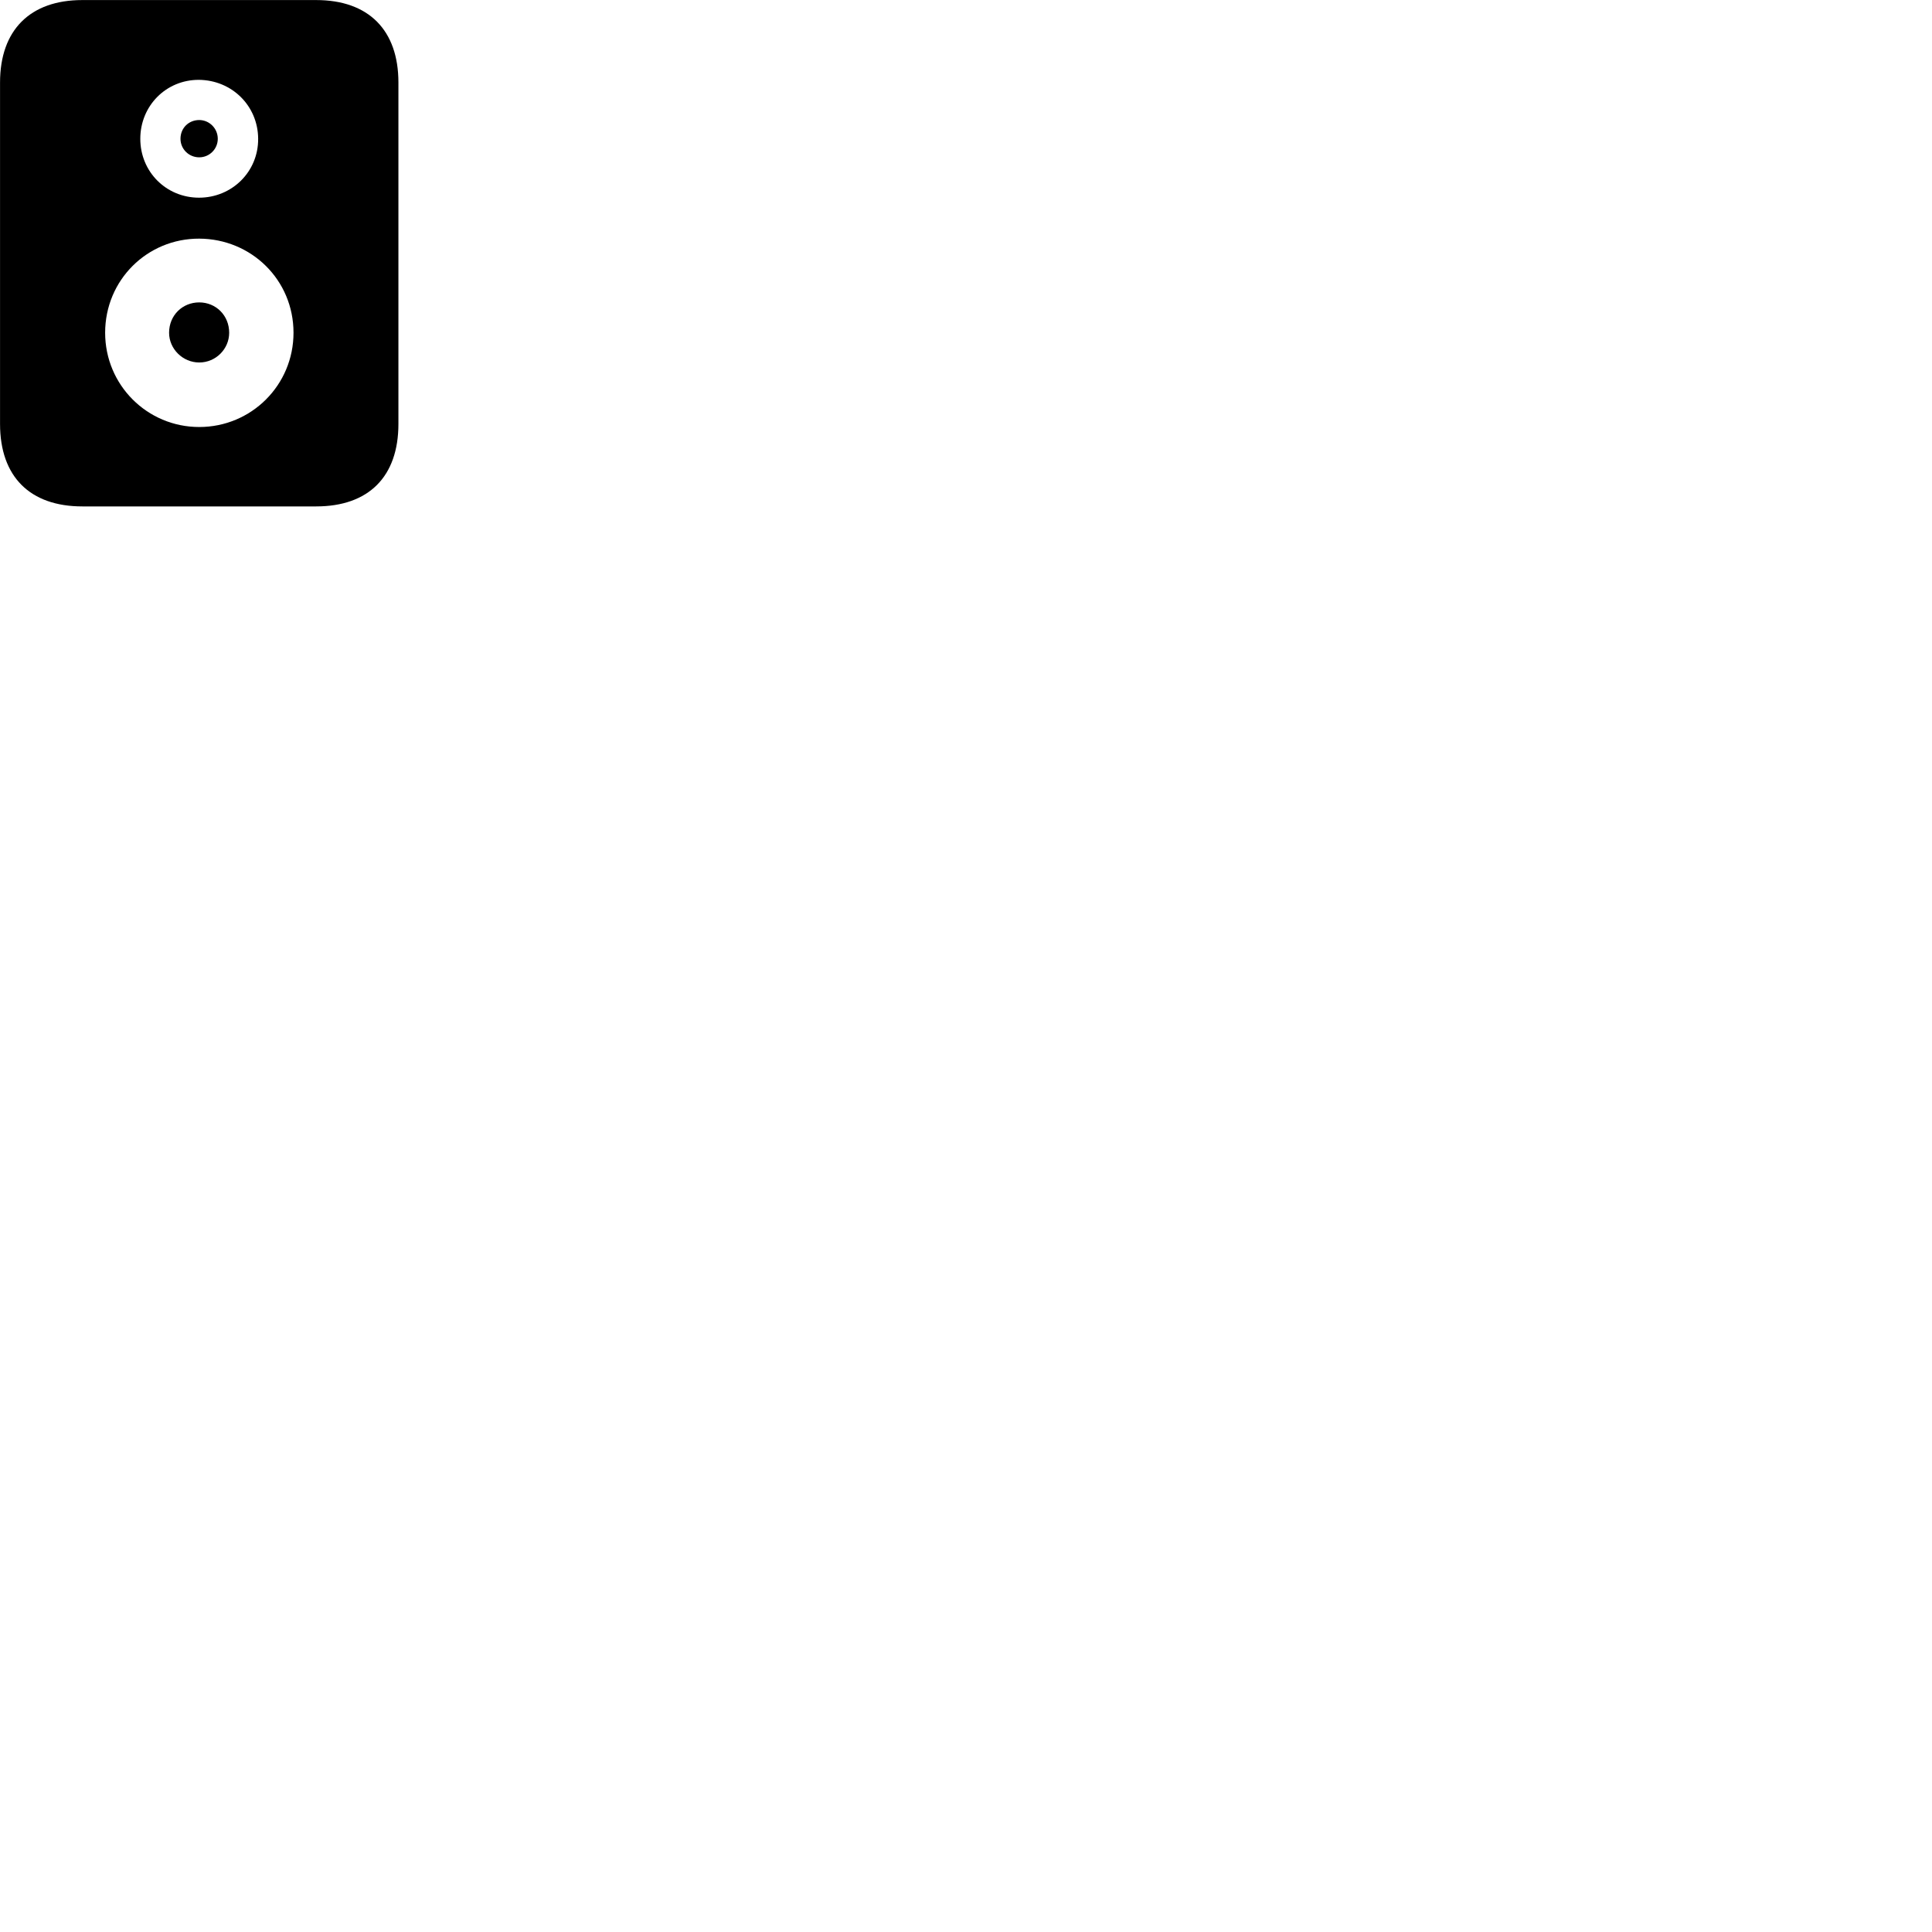 
        <svg xmlns="http://www.w3.org/2000/svg" viewBox="0 0 100 100">
            <path d="M0.002 4.272V21.942C0.002 24.672 1.552 26.212 4.262 26.212H16.362C19.082 26.212 20.622 24.672 20.622 21.942V4.272C20.622 1.562 19.082 0.003 16.362 0.003H4.262C1.552 0.003 0.002 1.562 0.002 4.272ZM10.302 10.232C8.602 10.232 7.262 8.893 7.262 7.183C7.262 5.473 8.602 4.122 10.302 4.133C12.002 4.152 13.352 5.473 13.362 7.183C13.372 8.893 12.002 10.232 10.302 10.232ZM10.312 8.143C10.842 8.143 11.272 7.713 11.272 7.183C11.272 6.643 10.832 6.213 10.312 6.213C9.772 6.213 9.342 6.622 9.342 7.183C9.342 7.713 9.772 8.143 10.312 8.143ZM10.312 22.102C7.622 22.102 5.442 19.933 5.442 17.223C5.442 14.492 7.622 12.342 10.312 12.352C13.012 12.363 15.192 14.492 15.192 17.223C15.192 19.933 13.012 22.102 10.312 22.102ZM10.312 18.762C11.172 18.762 11.862 18.062 11.862 17.223C11.862 16.323 11.172 15.652 10.312 15.652C9.442 15.652 8.752 16.323 8.752 17.223C8.752 18.062 9.462 18.762 10.312 18.762Z" />
        </svg>
    